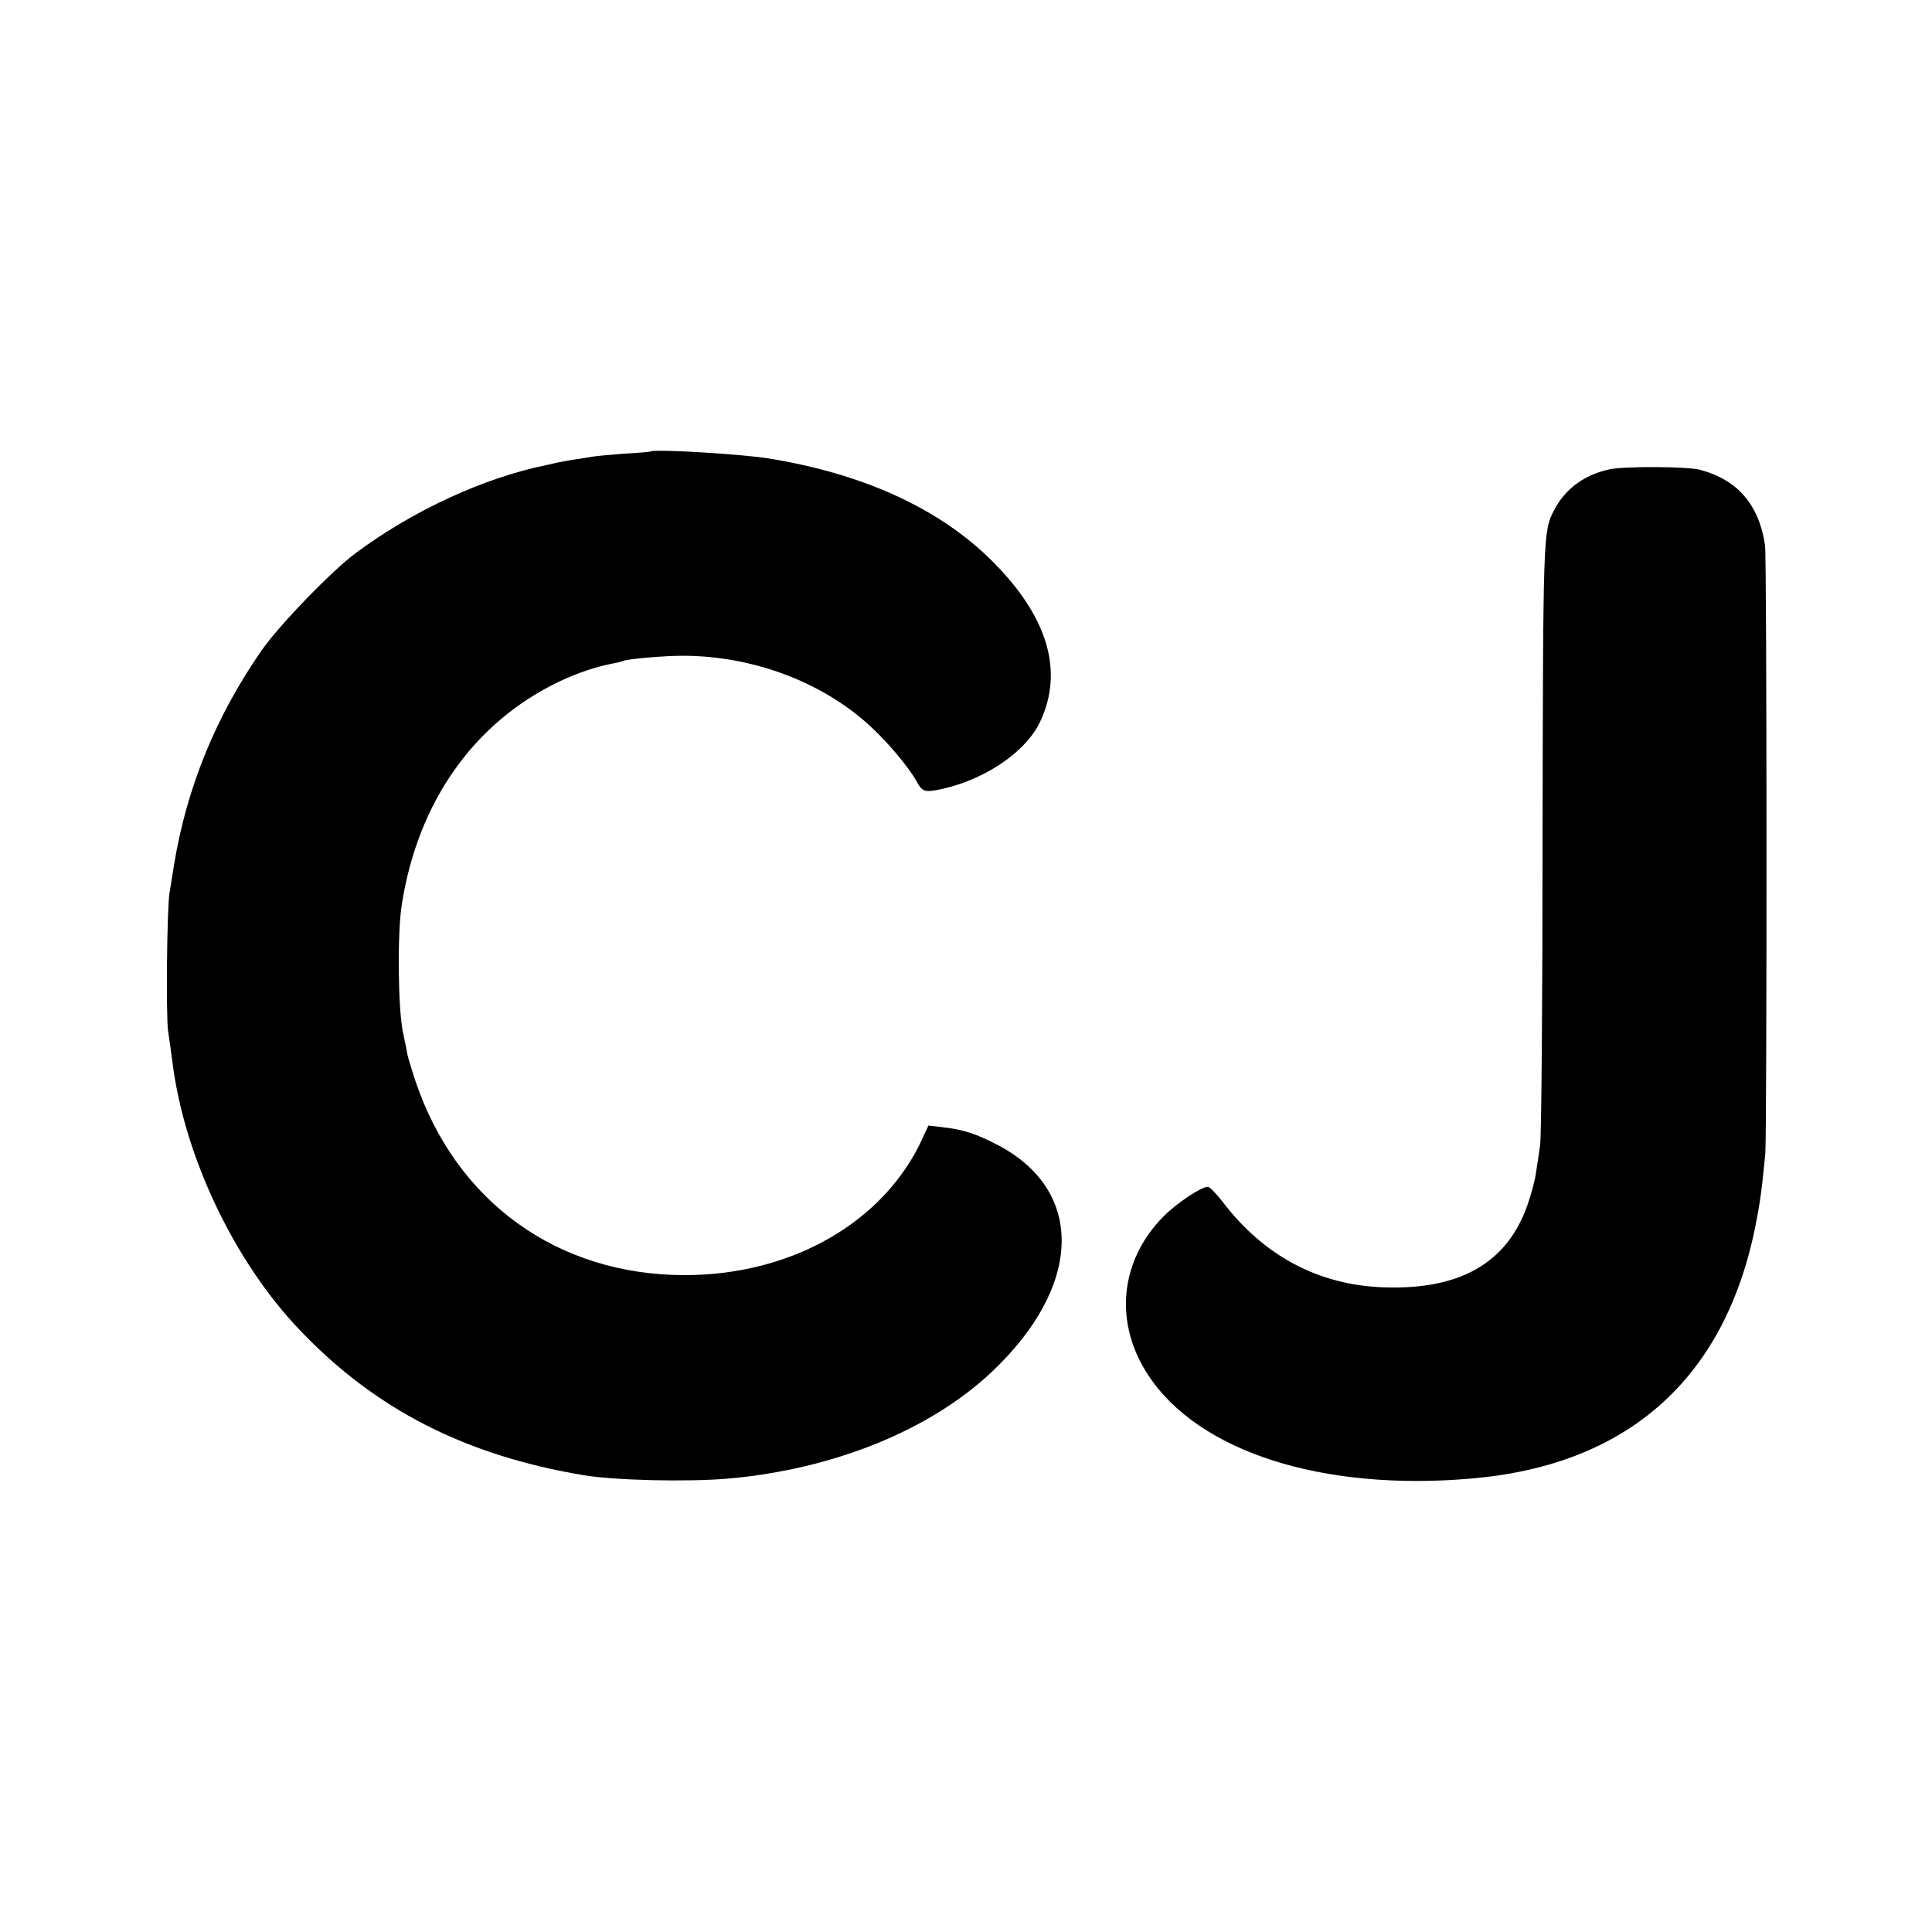 <?xml version="1.0" standalone="no"?>
<!DOCTYPE svg PUBLIC "-//W3C//DTD SVG 20010904//EN"
 "http://www.w3.org/TR/2001/REC-SVG-20010904/DTD/svg10.dtd">
<svg version="1.0" xmlns="http://www.w3.org/2000/svg"
 width="700pt" height="700pt" viewBox="0 0 700 700"
 preserveAspectRatio="xMidYMid meet">
<g transform="translate(0,700) scale(0.1,-0.1)"
fill="#000000" stroke="none">
<path d="M2357 5364 c-1 -1 -45 -5 -99 -8 -53 -4 -107 -9 -120 -12 -12 -2 -39
-7 -58 -9 -19 -3 -46 -8 -60 -11 -14 -3 -32 -7 -40 -9 -227 -46 -484 -165
-690 -318 -87 -64 -280 -264 -341 -352 -167 -240 -273 -499 -319 -782 -6 -40
-14 -85 -16 -100 -9 -56 -13 -439 -5 -498 5 -33 12 -85 16 -115 43 -342 226
-725 464 -972 273 -286 600 -452 1026 -523 114 -19 381 -25 526 -12 380 34
728 175 952 386 330 311 339 657 21 823 -77 40 -125 56 -200 64 l-50 6 -20
-43 c-137 -305 -473 -499 -863 -499 -461 0 -829 266 -976 704 -13 39 -26 82
-29 96 -2 14 -10 50 -16 80 -18 85 -21 360 -4 464 58 371 262 659 569 806 65
31 133 54 195 66 14 2 32 7 40 10 18 7 148 18 210 18 254 1 508 -94 682 -254
65 -59 142 -152 169 -201 17 -33 29 -39 64 -33 167 28 330 134 384 250 86 183
27 380 -173 580 -191 191 -466 317 -811 373 -100 16 -416 35 -428 25z"/>
<path d="M5834 5300 c-92 -19 -164 -71 -204 -150 -39 -74 -39 -91 -41 -1185 0
-583 -4 -1085 -9 -1115 -4 -30 -11 -75 -15 -100 -3 -25 -17 -76 -30 -114 -74
-213 -246 -311 -526 -300 -234 9 -432 115 -581 312 -22 28 -45 52 -52 52 -24
0 -115 -61 -160 -107 -159 -160 -181 -385 -56 -575 182 -278 631 -422 1171
-375 564 48 916 359 1028 909 17 84 24 132 37 268 6 70 6 2160 -1 2205 -22
147 -100 237 -236 273 -46 12 -270 13 -325 2z"/>
</g>
</svg>
